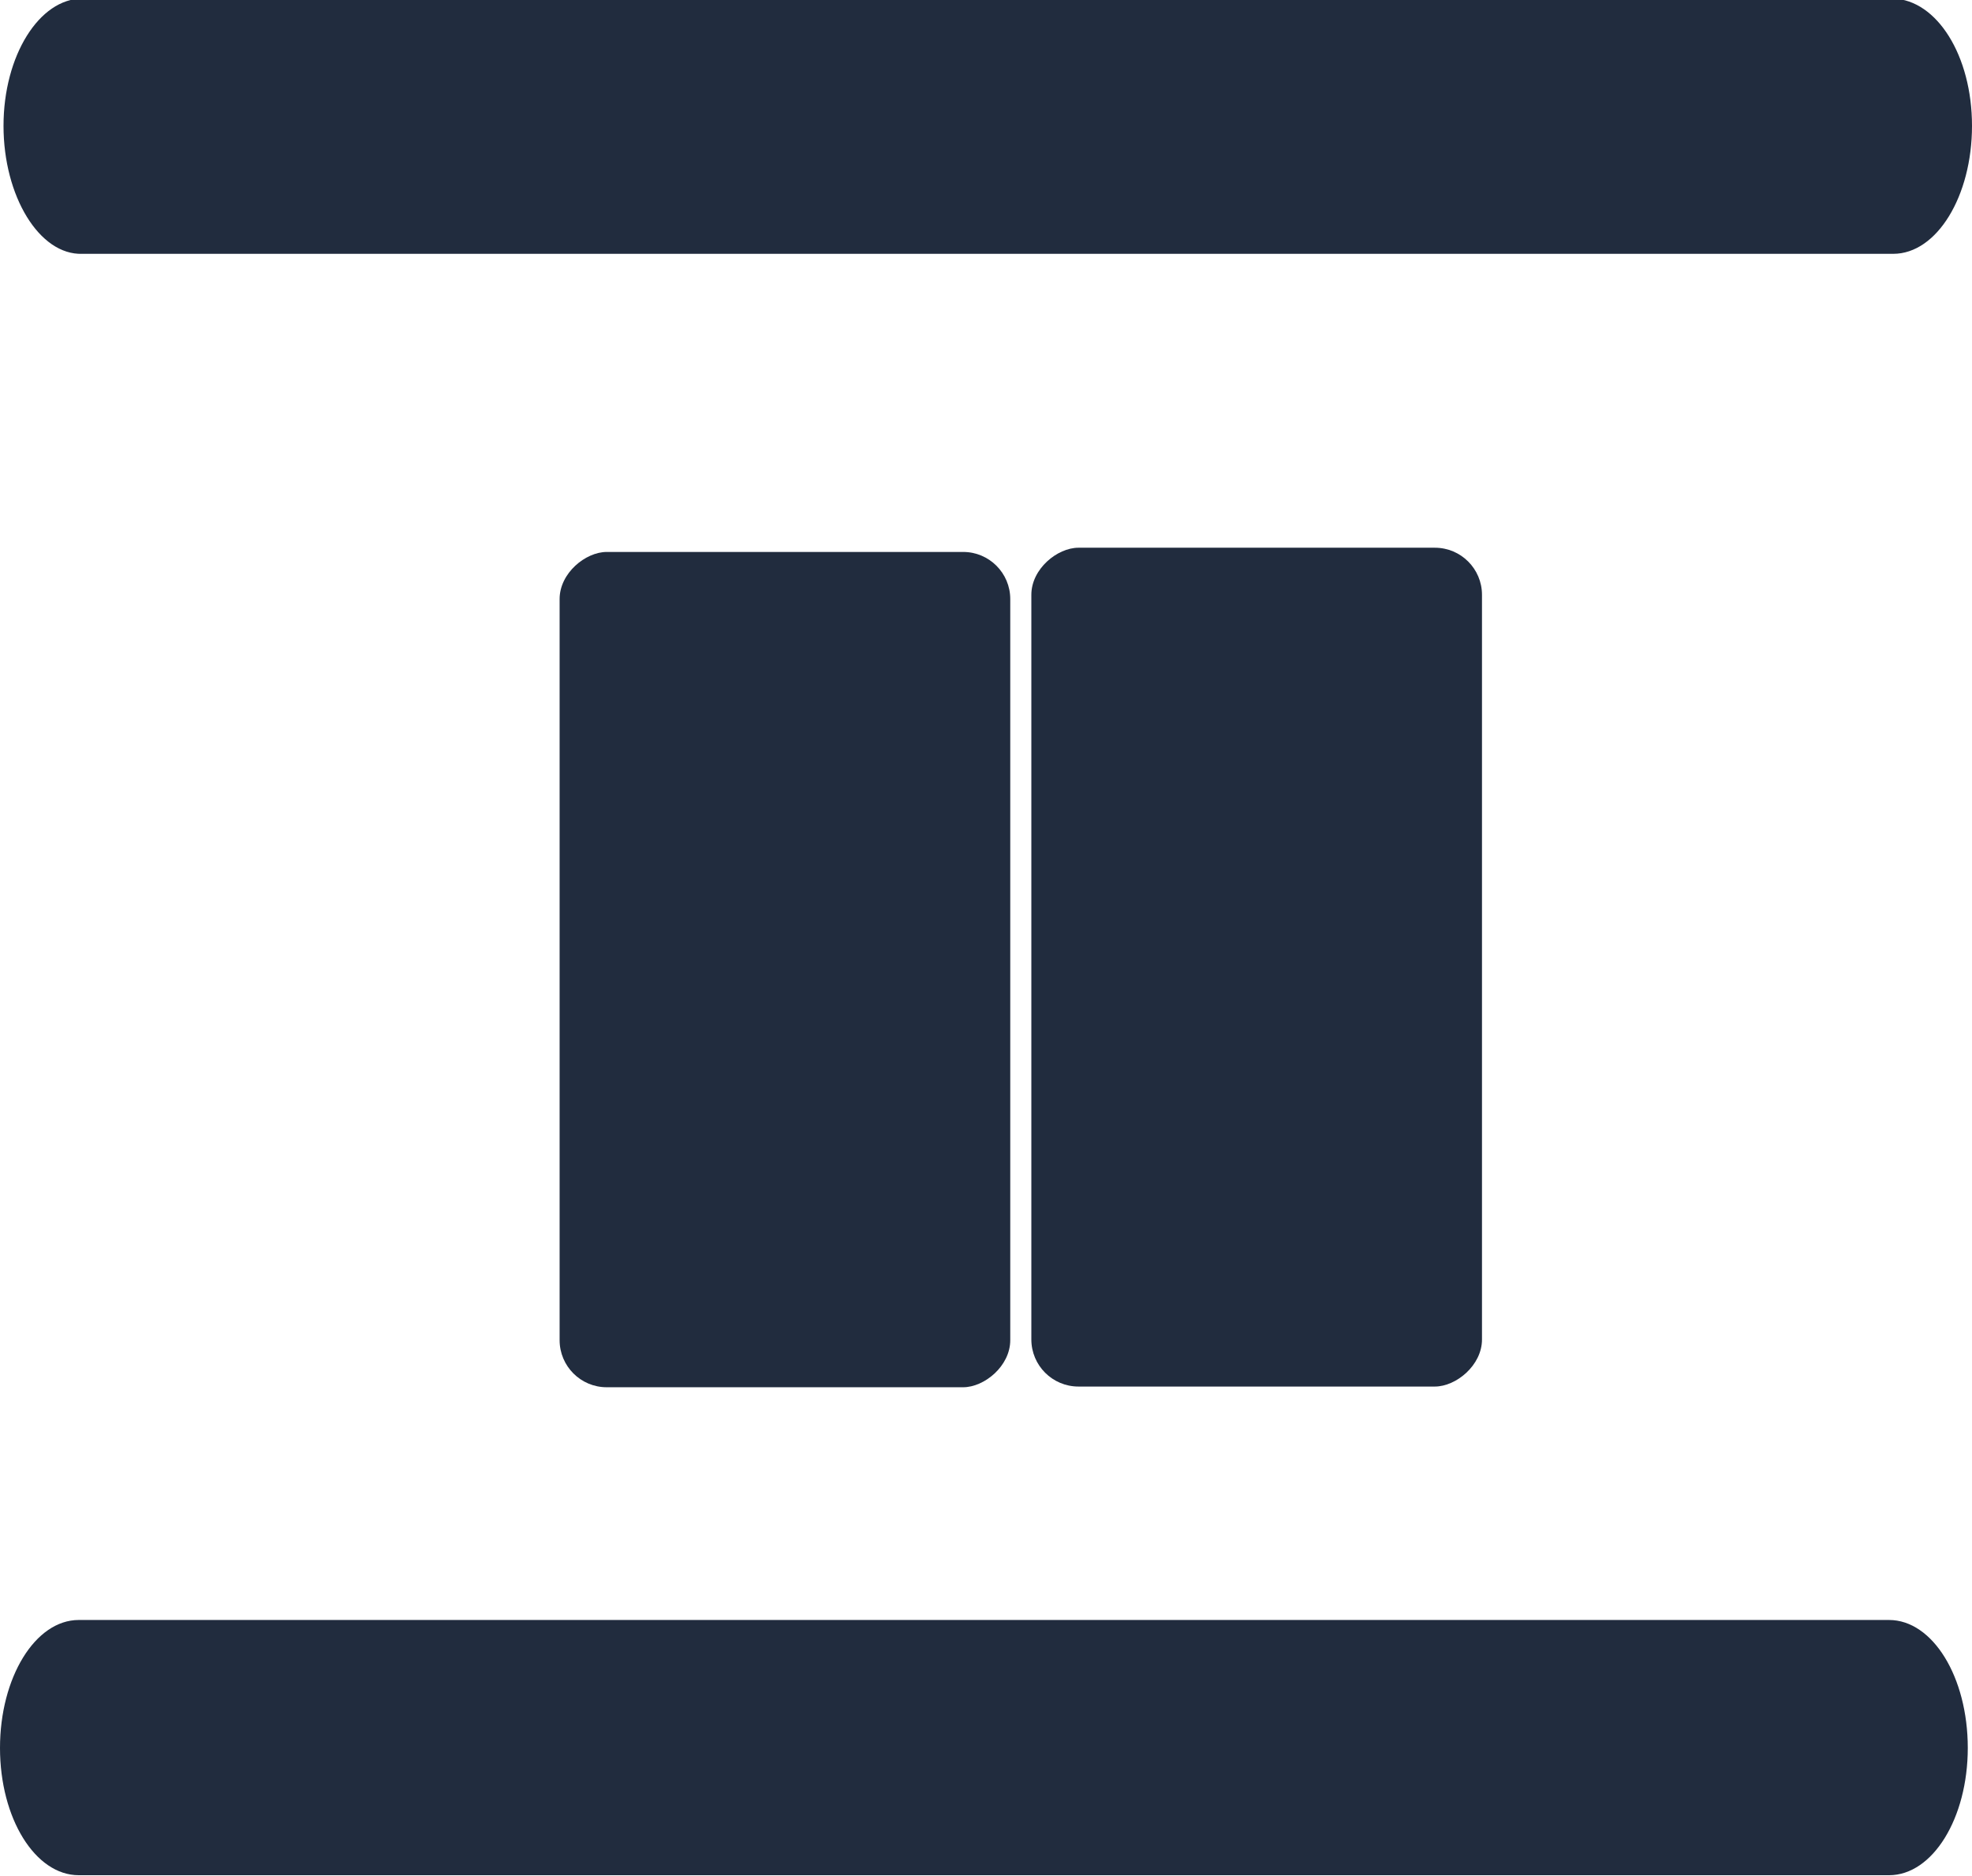 <svg id="Layer_1" data-name="Layer 1" xmlns="http://www.w3.org/2000/svg" viewBox="0 0 28.05 26.68"><defs><style>.cls-1{fill:#212c3e;}</style></defs><rect class="cls-1" x="8.17" y="11.79" width="11.88" height="6.41" rx="0.67" transform="translate(-3.83 27.9) rotate(-90)"/><path class="cls-1" d="M31,3c0,1-.5,1.82-1.12,1.82H4.12C3.51,4.84,3,4,3,3s.51-1.81,1.12-1.81H29.88C30.5,1.21,31,2,31,3Z" transform="translate(-2.95 -1.21)"/><path class="cls-1" d="M30.94,26.07c0,1-.5,1.81-1.12,1.81H4.07c-.62,0-1.12-.81-1.12-1.81s.5-1.82,1.12-1.82H29.82C30.44,24.25,30.94,25.06,30.94,26.07Z" transform="translate(-2.95 -1.21)"/><rect class="cls-1" x="14.86" y="11.76" width="11.93" height="6.41" rx="0.67" transform="translate(2.91 34.58) rotate(-90)"/></svg>